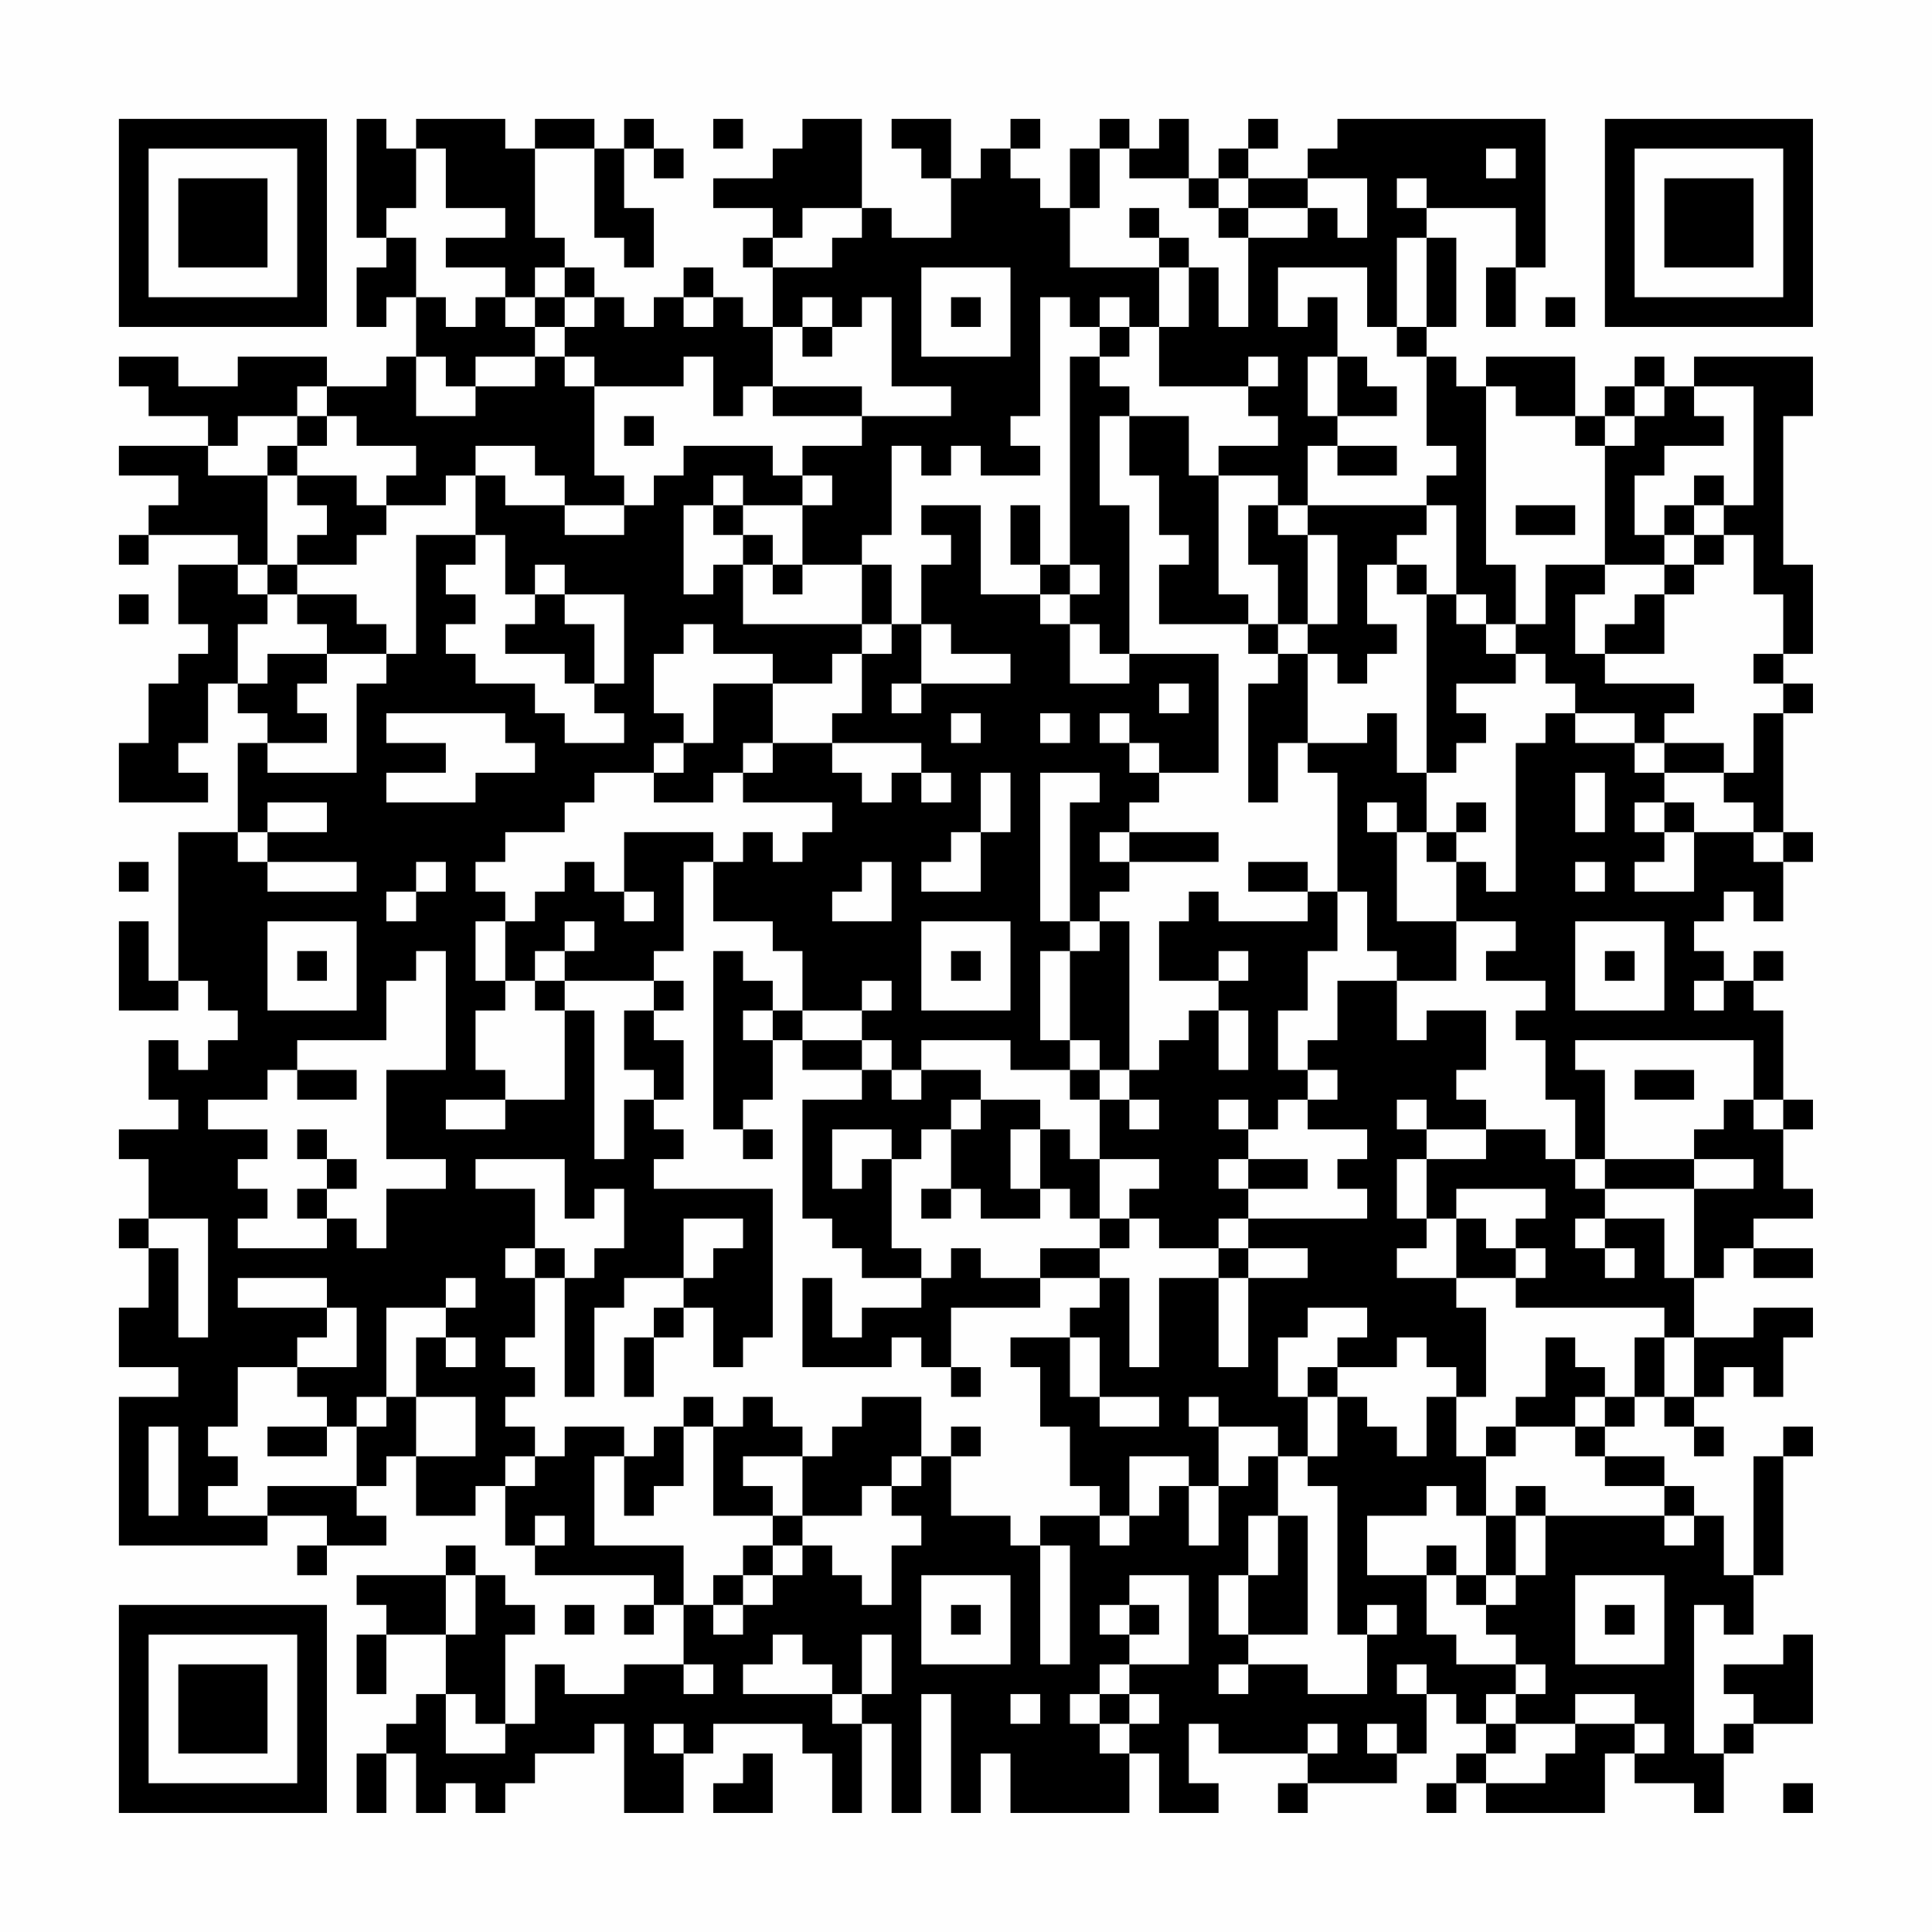 <?xml version="1.0" encoding="UTF-8"?>
<svg xmlns="http://www.w3.org/2000/svg" version="1.1" width="300" height="300" viewBox="0 0 300 300"><rect x="0" y="0" width="300" height="300" fill="#fefefe"/><g transform="scale(4.615)"><g transform="translate(4,4)"><path fill-rule="evenodd" d="M8 0L8 4L9 4L9 5L8 5L8 7L9 7L9 6L10 6L10 8L9 8L9 9L7 9L7 8L4 8L4 9L2 9L2 8L0 8L0 9L1 9L1 10L3 10L3 11L0 11L0 12L2 12L2 13L1 13L1 14L0 14L0 15L1 15L1 14L4 14L4 15L2 15L2 17L3 17L3 18L2 18L2 19L1 19L1 21L0 21L0 23L3 23L3 22L2 22L2 21L3 21L3 19L4 19L4 20L5 20L5 21L4 21L4 24L2 24L2 29L1 29L1 27L0 27L0 30L2 30L2 29L3 29L3 30L4 30L4 31L3 31L3 32L2 32L2 31L1 31L1 33L2 33L2 34L0 34L0 35L1 35L1 37L0 37L0 38L1 38L1 40L0 40L0 42L2 42L2 43L0 43L0 48L5 48L5 47L7 47L7 48L6 48L6 49L7 49L7 48L9 48L9 47L8 47L8 46L9 46L9 45L10 45L10 47L12 47L12 46L13 46L13 48L14 48L14 49L18 49L18 50L17 50L17 51L18 51L18 50L19 50L19 52L17 52L17 53L15 53L15 52L14 52L14 54L13 54L13 51L14 51L14 50L13 50L13 49L12 49L12 48L11 48L11 49L8 49L8 50L9 50L9 51L8 51L8 53L9 53L9 51L11 51L11 53L10 53L10 54L9 54L9 55L8 55L8 57L9 57L9 55L10 55L10 57L11 57L11 56L12 56L12 57L13 57L13 56L14 56L14 55L16 55L16 54L17 54L17 57L19 57L19 55L20 55L20 54L23 54L23 55L24 55L24 57L25 57L25 54L26 54L26 57L27 57L27 53L28 53L28 57L29 57L29 55L30 55L30 57L34 57L34 55L35 55L35 57L37 57L37 56L36 56L36 54L37 54L37 55L40 55L40 56L39 56L39 57L40 57L40 56L43 56L43 55L44 55L44 53L45 53L45 54L46 54L46 55L45 55L45 56L44 56L44 57L45 57L45 56L46 56L46 57L50 57L50 55L51 55L51 56L53 56L53 57L54 57L54 55L55 55L55 54L57 54L57 51L56 51L56 52L54 52L54 53L55 53L55 54L54 54L54 55L53 55L53 50L54 50L54 51L55 51L55 49L56 49L56 45L57 45L57 44L56 44L56 45L55 45L55 49L54 49L54 47L53 47L53 46L52 46L52 45L50 45L50 44L51 44L51 43L52 43L52 44L53 44L53 45L54 45L54 44L53 44L53 43L54 43L54 42L55 42L55 43L56 43L56 41L57 41L57 40L55 40L55 41L53 41L53 39L54 39L54 38L55 38L55 39L57 39L57 38L55 38L55 37L57 37L57 36L56 36L56 34L57 34L57 33L56 33L56 30L55 30L55 29L56 29L56 28L55 28L55 29L54 29L54 28L53 28L53 27L54 27L54 26L55 26L55 27L56 27L56 25L57 25L57 24L56 24L56 20L57 20L57 19L56 19L56 18L57 18L57 15L56 15L56 10L57 10L57 8L53 8L53 9L52 9L52 8L51 8L51 9L50 9L50 10L49 10L49 8L46 8L46 9L45 9L45 8L44 8L44 7L45 7L45 4L44 4L44 3L47 3L47 5L46 5L46 7L47 7L47 5L48 5L48 0L41 0L41 1L40 1L40 2L38 2L38 1L39 1L39 0L38 0L38 1L37 1L37 2L36 2L36 0L35 0L35 1L34 1L34 0L33 0L33 1L32 1L32 3L31 3L31 2L30 2L30 1L31 1L31 0L30 0L30 1L29 1L29 2L28 2L28 0L26 0L26 1L27 1L27 2L28 2L28 4L26 4L26 3L25 3L25 0L23 0L23 1L22 1L22 2L20 2L20 3L22 3L22 4L21 4L21 5L22 5L22 7L21 7L21 6L20 6L20 5L19 5L19 6L18 6L18 7L17 7L17 6L16 6L16 5L15 5L15 4L14 4L14 1L16 1L16 4L17 4L17 5L18 5L18 3L17 3L17 1L18 1L18 2L19 2L19 1L18 1L18 0L17 0L17 1L16 1L16 0L14 0L14 1L13 1L13 0L10 0L10 1L9 1L9 0ZM20 0L20 1L21 1L21 0ZM10 1L10 3L9 3L9 4L10 4L10 6L11 6L11 7L12 7L12 6L13 6L13 7L14 7L14 8L12 8L12 9L11 9L11 8L10 8L10 10L12 10L12 9L14 9L14 8L15 8L15 9L16 9L16 12L17 12L17 13L15 13L15 12L14 12L14 11L12 11L12 12L11 12L11 13L9 13L9 12L10 12L10 11L8 11L8 10L7 10L7 9L6 9L6 10L4 10L4 11L3 11L3 12L5 12L5 15L4 15L4 16L5 16L5 17L4 17L4 19L5 19L5 18L7 18L7 19L6 19L6 20L7 20L7 21L5 21L5 22L8 22L8 19L9 19L9 18L10 18L10 14L12 14L12 15L11 15L11 16L12 16L12 17L11 17L11 18L12 18L12 19L14 19L14 20L15 20L15 21L17 21L17 20L16 20L16 19L17 19L17 16L15 16L15 15L14 15L14 16L13 16L13 14L12 14L12 12L13 12L13 13L15 13L15 14L17 14L17 13L18 13L18 12L19 12L19 11L22 11L22 12L23 12L23 13L21 13L21 12L20 12L20 13L19 13L19 16L20 16L20 15L21 15L21 17L25 17L25 18L24 18L24 19L22 19L22 18L20 18L20 17L19 17L19 18L18 18L18 20L19 20L19 21L18 21L18 22L16 22L16 23L15 23L15 24L13 24L13 25L12 25L12 26L13 26L13 27L12 27L12 29L13 29L13 30L12 30L12 32L13 32L13 33L11 33L11 34L13 34L13 33L15 33L15 30L16 30L16 35L17 35L17 33L18 33L18 34L19 34L19 35L18 35L18 36L22 36L22 41L21 41L21 42L20 42L20 40L19 40L19 39L20 39L20 38L21 38L21 37L19 37L19 39L17 39L17 40L16 40L16 43L15 43L15 39L16 39L16 38L17 38L17 36L16 36L16 37L15 37L15 35L12 35L12 36L14 36L14 38L13 38L13 39L14 39L14 41L13 41L13 42L14 42L14 43L13 43L13 44L14 44L14 45L13 45L13 46L14 46L14 45L15 45L15 44L17 44L17 45L16 45L16 48L19 48L19 50L20 50L20 51L21 51L21 50L22 50L22 49L23 49L23 48L24 48L24 49L25 49L25 50L26 50L26 48L27 48L27 47L26 47L26 46L27 46L27 45L28 45L28 47L30 47L30 48L31 48L31 52L32 52L32 48L31 48L31 47L33 47L33 48L34 48L34 47L35 47L35 46L36 46L36 48L37 48L37 46L38 46L38 45L39 45L39 47L38 47L38 49L37 49L37 51L38 51L38 52L37 52L37 53L38 53L38 52L40 52L40 53L42 53L42 51L43 51L43 50L42 50L42 51L41 51L41 46L40 46L40 45L41 45L41 43L42 43L42 44L43 44L43 45L44 45L44 43L45 43L45 45L46 45L46 47L45 47L45 46L44 46L44 47L42 47L42 49L44 49L44 51L45 51L45 52L47 52L47 53L46 53L46 54L47 54L47 55L46 55L46 56L48 56L48 55L49 55L49 54L51 54L51 55L52 55L52 54L51 54L51 53L49 53L49 54L47 54L47 53L48 53L48 52L47 52L47 51L46 51L46 50L47 50L47 49L48 49L48 47L52 47L52 48L53 48L53 47L52 47L52 46L50 46L50 45L49 45L49 44L50 44L50 43L51 43L51 41L52 41L52 43L53 43L53 41L52 41L52 40L47 40L47 39L48 39L48 38L47 38L47 37L48 37L48 36L45 36L45 37L44 37L44 35L46 35L46 34L48 34L48 35L49 35L49 36L50 36L50 37L49 37L49 38L50 38L50 39L51 39L51 38L50 38L50 37L52 37L52 39L53 39L53 36L55 36L55 35L53 35L53 34L54 34L54 33L55 33L55 34L56 34L56 33L55 33L55 31L49 31L49 32L50 32L50 35L49 35L49 33L48 33L48 31L47 31L47 30L48 30L48 29L46 29L46 28L47 28L47 27L45 27L45 25L46 25L46 26L47 26L47 21L48 21L48 20L49 20L49 21L51 21L51 22L52 22L52 23L51 23L51 24L52 24L52 25L51 25L51 26L53 26L53 24L55 24L55 25L56 25L56 24L55 24L55 23L54 23L54 22L55 22L55 20L56 20L56 19L55 19L55 18L56 18L56 16L55 16L55 14L54 14L54 13L55 13L55 9L53 9L53 10L54 10L54 11L52 11L52 12L51 12L51 14L52 14L52 15L50 15L50 11L51 11L51 10L52 10L52 9L51 9L51 10L50 10L50 11L49 11L49 10L47 10L47 9L46 9L46 15L47 15L47 17L46 17L46 16L45 16L45 13L44 13L44 12L45 12L45 11L44 11L44 8L43 8L43 7L44 7L44 4L43 4L43 7L42 7L42 5L39 5L39 7L40 7L40 6L41 6L41 8L40 8L40 10L41 10L41 11L40 11L40 13L39 13L39 12L37 12L37 11L39 11L39 10L38 10L38 9L39 9L39 8L38 8L38 9L35 9L35 7L36 7L36 5L37 5L37 7L38 7L38 4L40 4L40 3L41 3L41 4L42 4L42 2L40 2L40 3L38 3L38 2L37 2L37 3L36 3L36 2L34 2L34 1L33 1L33 3L32 3L32 5L35 5L35 7L34 7L34 6L33 6L33 7L32 7L32 6L31 6L31 10L30 10L30 11L31 11L31 12L29 12L29 11L28 11L28 12L27 12L27 11L26 11L26 14L25 14L25 15L23 15L23 13L24 13L24 12L23 12L23 11L25 11L25 10L28 10L28 9L26 9L26 6L25 6L25 7L24 7L24 6L23 6L23 7L22 7L22 9L21 9L21 10L20 10L20 8L19 8L19 9L16 9L16 8L15 8L15 7L16 7L16 6L15 6L15 5L14 5L14 6L13 6L13 5L11 5L11 4L13 4L13 3L11 3L11 1ZM46 1L46 2L47 2L47 1ZM43 2L43 3L44 3L44 2ZM23 3L23 4L22 4L22 5L24 5L24 4L25 4L25 3ZM34 3L34 4L35 4L35 5L36 5L36 4L35 4L35 3ZM37 3L37 4L38 4L38 3ZM27 5L27 8L30 8L30 5ZM14 6L14 7L15 7L15 6ZM19 6L19 7L20 7L20 6ZM28 6L28 7L29 7L29 6ZM48 6L48 7L49 7L49 6ZM23 7L23 8L24 8L24 7ZM33 7L33 8L32 8L32 15L31 15L31 13L30 13L30 15L31 15L31 16L29 16L29 13L27 13L27 14L28 14L28 15L27 15L27 17L26 17L26 15L25 15L25 17L26 17L26 18L25 18L25 20L24 20L24 21L22 21L22 19L20 19L20 21L19 21L19 22L18 22L18 23L20 23L20 22L21 22L21 23L24 23L24 24L23 24L23 25L22 25L22 24L21 24L21 25L20 25L20 24L17 24L17 26L16 26L16 25L15 25L15 26L14 26L14 27L13 27L13 29L14 29L14 30L15 30L15 29L18 29L18 30L17 30L17 32L18 32L18 33L19 33L19 31L18 31L18 30L19 30L19 29L18 29L18 28L19 28L19 25L20 25L20 27L22 27L22 28L23 28L23 30L22 30L22 29L21 29L21 28L20 28L20 34L21 34L21 35L22 35L22 34L21 34L21 33L22 33L22 31L23 31L23 32L25 32L25 33L23 33L23 37L24 37L24 38L25 38L25 39L27 39L27 40L25 40L25 41L24 41L24 39L23 39L23 42L26 42L26 41L27 41L27 42L28 42L28 43L29 43L29 42L28 42L28 40L31 40L31 39L33 39L33 40L32 40L32 41L30 41L30 42L31 42L31 44L32 44L32 46L33 46L33 47L34 47L34 45L36 45L36 46L37 46L37 44L39 44L39 45L40 45L40 43L41 43L41 42L43 42L43 41L44 41L44 42L45 42L45 43L46 43L46 40L45 40L45 39L47 39L47 38L46 38L46 37L45 37L45 39L43 39L43 38L44 38L44 37L43 37L43 35L44 35L44 34L46 34L46 33L45 33L45 32L46 32L46 30L44 30L44 31L43 31L43 29L45 29L45 27L43 27L43 24L44 24L44 25L45 25L45 24L46 24L46 23L45 23L45 24L44 24L44 22L45 22L45 21L46 21L46 20L45 20L45 19L47 19L47 18L48 18L48 19L49 19L49 20L51 20L51 21L52 21L52 22L54 22L54 21L52 21L52 20L53 20L53 19L50 19L50 18L52 18L52 16L53 16L53 15L54 15L54 14L53 14L53 13L54 13L54 12L53 12L53 13L52 13L52 14L53 14L53 15L52 15L52 16L51 16L51 17L50 17L50 18L49 18L49 16L50 16L50 15L48 15L48 17L47 17L47 18L46 18L46 17L45 17L45 16L44 16L44 15L43 15L43 14L44 14L44 13L40 13L40 14L39 14L39 13L38 13L38 15L39 15L39 17L38 17L38 16L37 16L37 12L36 12L36 10L34 10L34 9L33 9L33 8L34 8L34 7ZM41 8L41 10L43 10L43 9L42 9L42 8ZM22 9L22 10L25 10L25 9ZM6 10L6 11L5 11L5 12L6 12L6 13L7 13L7 14L6 14L6 15L5 15L5 16L6 16L6 17L7 17L7 18L9 18L9 17L8 17L8 16L6 16L6 15L8 15L8 14L9 14L9 13L8 13L8 12L6 12L6 11L7 11L7 10ZM17 10L17 11L18 11L18 10ZM33 10L33 13L34 13L34 18L33 18L33 17L32 17L32 16L33 16L33 15L32 15L32 16L31 16L31 17L32 17L32 19L34 19L34 18L37 18L37 22L35 22L35 21L34 21L34 20L33 20L33 21L34 21L34 22L35 22L35 23L34 23L34 24L33 24L33 25L34 25L34 26L33 26L33 27L32 27L32 23L33 23L33 22L31 22L31 27L32 27L32 28L31 28L31 31L32 31L32 32L30 32L30 31L27 31L27 32L26 32L26 31L25 31L25 30L26 30L26 29L25 29L25 30L23 30L23 31L25 31L25 32L26 32L26 33L27 33L27 32L29 32L29 33L28 33L28 34L27 34L27 35L26 35L26 34L24 34L24 36L25 36L25 35L26 35L26 38L27 38L27 39L28 39L28 38L29 38L29 39L31 39L31 38L33 38L33 39L34 39L34 42L35 42L35 39L37 39L37 42L38 42L38 39L40 39L40 38L38 38L38 37L42 37L42 36L41 36L41 35L42 35L42 34L40 34L40 33L41 33L41 32L40 32L40 31L41 31L41 29L43 29L43 28L42 28L42 26L41 26L41 22L40 22L40 21L42 21L42 20L43 20L43 22L44 22L44 16L43 16L43 15L42 15L42 17L43 17L43 18L42 18L42 19L41 19L41 18L40 18L40 17L41 17L41 14L40 14L40 17L39 17L39 18L38 18L38 17L35 17L35 15L36 15L36 14L35 14L35 12L34 12L34 10ZM41 11L41 12L43 12L43 11ZM20 13L20 14L21 14L21 15L22 15L22 16L23 16L23 15L22 15L22 14L21 14L21 13ZM47 13L47 14L49 14L49 13ZM0 16L0 17L1 17L1 16ZM14 16L14 17L13 17L13 18L15 18L15 19L16 19L16 17L15 17L15 16ZM27 17L27 19L26 19L26 20L27 20L27 19L30 19L30 18L28 18L28 17ZM39 18L39 19L38 19L38 23L39 23L39 21L40 21L40 18ZM35 19L35 20L36 20L36 19ZM9 20L9 21L11 21L11 22L9 22L9 23L12 23L12 22L14 22L14 21L13 21L13 20ZM28 20L28 21L29 21L29 20ZM31 20L31 21L32 21L32 20ZM21 21L21 22L22 22L22 21ZM24 21L24 22L25 22L25 23L26 23L26 22L27 22L27 23L28 23L28 22L27 22L27 21ZM29 22L29 24L28 24L28 25L27 25L27 26L29 26L29 24L30 24L30 22ZM49 22L49 24L50 24L50 22ZM5 23L5 24L4 24L4 25L5 25L5 26L8 26L8 25L5 25L5 24L7 24L7 23ZM42 23L42 24L43 24L43 23ZM52 23L52 24L53 24L53 23ZM34 24L34 25L37 25L37 24ZM0 25L0 26L1 26L1 25ZM10 25L10 26L9 26L9 27L10 27L10 26L11 26L11 25ZM25 25L25 26L24 26L24 27L26 27L26 25ZM38 25L38 26L40 26L40 27L37 27L37 26L36 26L36 27L35 27L35 29L37 29L37 30L36 30L36 31L35 31L35 32L34 32L34 27L33 27L33 28L32 28L32 31L33 31L33 32L32 32L32 33L33 33L33 35L32 35L32 34L31 34L31 33L29 33L29 34L28 34L28 36L27 36L27 37L28 37L28 36L29 36L29 37L31 37L31 36L32 36L32 37L33 37L33 38L34 38L34 37L35 37L35 38L37 38L37 39L38 39L38 38L37 38L37 37L38 37L38 36L40 36L40 35L38 35L38 34L39 34L39 33L40 33L40 32L39 32L39 30L40 30L40 28L41 28L41 26L40 26L40 25ZM49 25L49 26L50 26L50 25ZM17 26L17 27L18 27L18 26ZM5 27L5 30L8 30L8 27ZM15 27L15 28L14 28L14 29L15 29L15 28L16 28L16 27ZM27 27L27 30L30 30L30 27ZM49 27L49 30L52 30L52 27ZM6 28L6 29L7 29L7 28ZM10 28L10 29L9 29L9 31L6 31L6 32L5 32L5 33L3 33L3 34L5 34L5 35L4 35L4 36L5 36L5 37L4 37L4 38L7 38L7 37L8 37L8 38L9 38L9 36L11 36L11 35L9 35L9 32L11 32L11 28ZM28 28L28 29L29 29L29 28ZM37 28L37 29L38 29L38 28ZM50 28L50 29L51 29L51 28ZM53 29L53 30L54 30L54 29ZM21 30L21 31L22 31L22 30ZM37 30L37 32L38 32L38 30ZM6 32L6 33L8 33L8 32ZM33 32L33 33L34 33L34 34L35 34L35 33L34 33L34 32ZM51 32L51 33L53 33L53 32ZM37 33L37 34L38 34L38 33ZM43 33L43 34L44 34L44 33ZM6 34L6 35L7 35L7 36L6 36L6 37L7 37L7 36L8 36L8 35L7 35L7 34ZM30 34L30 36L31 36L31 34ZM33 35L33 37L34 37L34 36L35 36L35 35ZM37 35L37 36L38 36L38 35ZM50 35L50 36L53 36L53 35ZM1 37L1 38L2 38L2 41L3 41L3 37ZM14 38L14 39L15 39L15 38ZM4 39L4 40L7 40L7 41L6 41L6 42L4 42L4 44L3 44L3 45L4 45L4 46L3 46L3 47L5 47L5 46L8 46L8 44L9 44L9 43L10 43L10 45L12 45L12 43L10 43L10 41L11 41L11 42L12 42L12 41L11 41L11 40L12 40L12 39L11 39L11 40L9 40L9 43L8 43L8 44L7 44L7 43L6 43L6 42L8 42L8 40L7 40L7 39ZM18 40L18 41L17 41L17 43L18 43L18 41L19 41L19 40ZM40 40L40 41L39 41L39 43L40 43L40 42L41 42L41 41L42 41L42 40ZM32 41L32 43L33 43L33 44L35 44L35 43L33 43L33 41ZM48 41L48 43L47 43L47 44L46 44L46 45L47 45L47 44L49 44L49 43L50 43L50 42L49 42L49 41ZM19 43L19 44L18 44L18 45L17 45L17 47L18 47L18 46L19 46L19 44L20 44L20 47L22 47L22 48L21 48L21 49L20 49L20 50L21 50L21 49L22 49L22 48L23 48L23 47L25 47L25 46L26 46L26 45L27 45L27 43L25 43L25 44L24 44L24 45L23 45L23 44L22 44L22 43L21 43L21 44L20 44L20 43ZM36 43L36 44L37 44L37 43ZM1 44L1 47L2 47L2 44ZM5 44L5 45L7 45L7 44ZM28 44L28 45L29 45L29 44ZM21 45L21 46L22 46L22 47L23 47L23 45ZM47 46L47 47L46 47L46 49L45 49L45 48L44 48L44 49L45 49L45 50L46 50L46 49L47 49L47 47L48 47L48 46ZM14 47L14 48L15 48L15 47ZM39 47L39 49L38 49L38 51L40 51L40 47ZM11 49L11 51L12 51L12 49ZM27 49L27 52L30 52L30 49ZM34 49L34 50L33 50L33 51L34 51L34 52L33 52L33 53L32 53L32 54L33 54L33 55L34 55L34 54L35 54L35 53L34 53L34 52L36 52L36 49ZM49 49L49 52L52 52L52 49ZM15 50L15 51L16 51L16 50ZM28 50L28 51L29 51L29 50ZM34 50L34 51L35 51L35 50ZM50 50L50 51L51 51L51 50ZM22 51L22 52L21 52L21 53L24 53L24 54L25 54L25 53L26 53L26 51L25 51L25 53L24 53L24 52L23 52L23 51ZM19 52L19 53L20 53L20 52ZM43 52L43 53L44 53L44 52ZM11 53L11 55L13 55L13 54L12 54L12 53ZM30 53L30 54L31 54L31 53ZM33 53L33 54L34 54L34 53ZM18 54L18 55L19 55L19 54ZM40 54L40 55L41 55L41 54ZM42 54L42 55L43 55L43 54ZM21 55L21 56L20 56L20 57L22 57L22 55ZM56 56L56 57L57 57L57 56ZM0 0L0 7L7 7L7 0ZM1 1L1 6L6 6L6 1ZM2 2L2 5L5 5L5 2ZM50 0L50 7L57 7L57 0ZM51 1L51 6L56 6L56 1ZM52 2L52 5L55 5L55 2ZM0 50L0 57L7 57L7 50ZM1 51L1 56L6 56L6 51ZM2 52L2 55L5 55L5 52Z" fill="#000000"/></g></g></svg>
